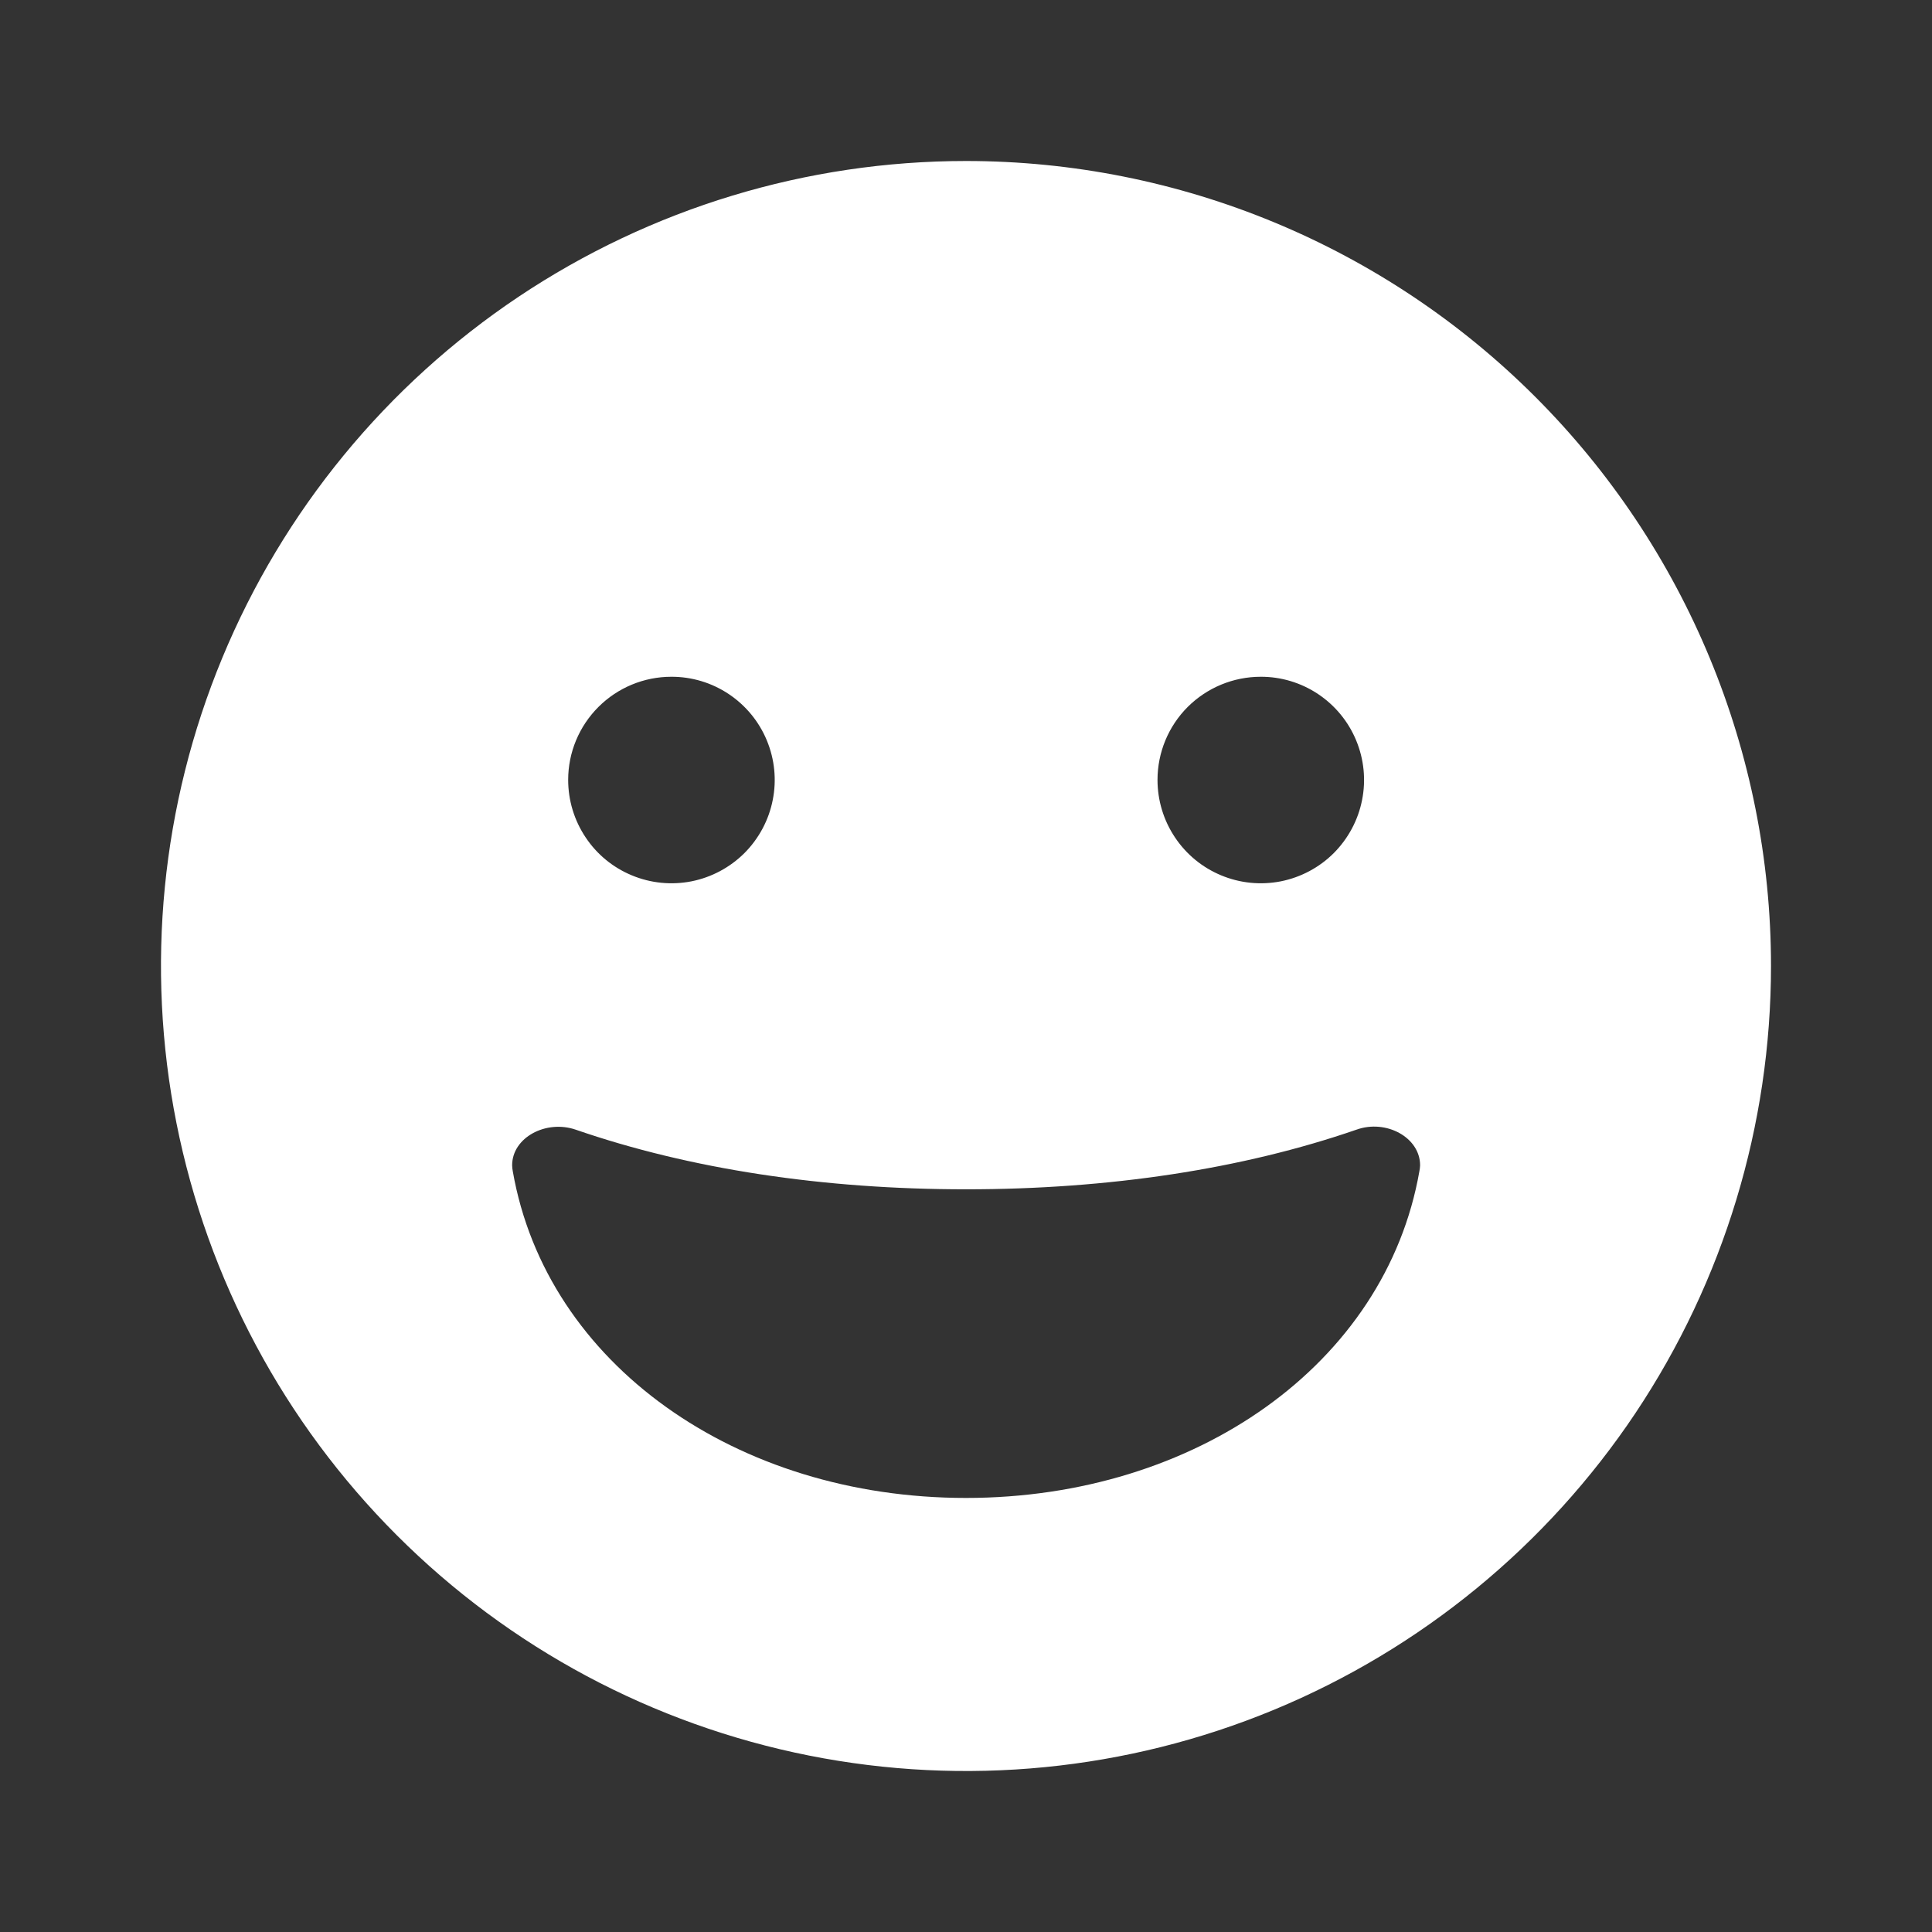 <svg width="24" height="24" viewBox="0 0 24 24" fill="none" xmlns="http://www.w3.org/2000/svg">
<rect x="0" y="0" width="24" height="24" fill="#333333" stroke="none"/>
<path d="M12 2C10.022 2 8.089 2.586 6.444 3.685C4.8 4.784 3.518 6.346 2.761 8.173C2.004 10 1.806 12.011 2.192 13.951C2.578 15.891 3.53 17.672 4.929 19.071C6.327 20.47 8.109 21.422 10.049 21.808C11.989 22.194 14 21.996 15.827 21.239C17.654 20.482 19.216 19.2 20.315 17.556C21.413 15.911 22 13.978 22 12C22 9.348 20.946 6.804 19.071 4.929C17.196 3.054 14.652 2 12 2V2ZM15.661 8.407C15.914 8.406 16.163 8.481 16.374 8.622C16.585 8.763 16.75 8.963 16.847 9.198C16.944 9.432 16.97 9.69 16.92 9.939C16.871 10.188 16.748 10.417 16.569 10.597C16.39 10.776 16.161 10.898 15.912 10.948C15.663 10.997 15.405 10.972 15.17 10.874C14.936 10.777 14.736 10.613 14.595 10.401C14.454 10.19 14.379 9.942 14.379 9.688C14.379 9.348 14.514 9.022 14.754 8.782C14.995 8.542 15.321 8.407 15.661 8.407ZM8.339 8.407C8.593 8.406 8.842 8.481 9.053 8.622C9.264 8.763 9.429 8.963 9.526 9.198C9.623 9.432 9.649 9.69 9.599 9.939C9.55 10.188 9.427 10.417 9.248 10.597C9.068 10.776 8.84 10.898 8.591 10.948C8.342 10.997 8.084 10.972 7.849 10.874C7.615 10.777 7.414 10.613 7.274 10.401C7.133 10.19 7.058 9.942 7.058 9.688C7.058 9.348 7.193 9.023 7.434 8.782C7.674 8.542 8 8.407 8.339 8.407ZM17.632 14.55C17.212 16.946 14.85 18.608 12 18.608C9.15 18.608 6.789 16.946 6.37 14.55C6.365 14.526 6.363 14.501 6.362 14.476C6.362 14.13 6.783 13.907 7.151 14.033C8.572 14.524 10.23 14.774 12.001 14.774C13.772 14.774 15.43 14.524 16.851 14.033C17.218 13.901 17.641 14.129 17.641 14.476C17.64 14.501 17.637 14.526 17.632 14.55V14.55Z" fill="white"/>
</svg>

